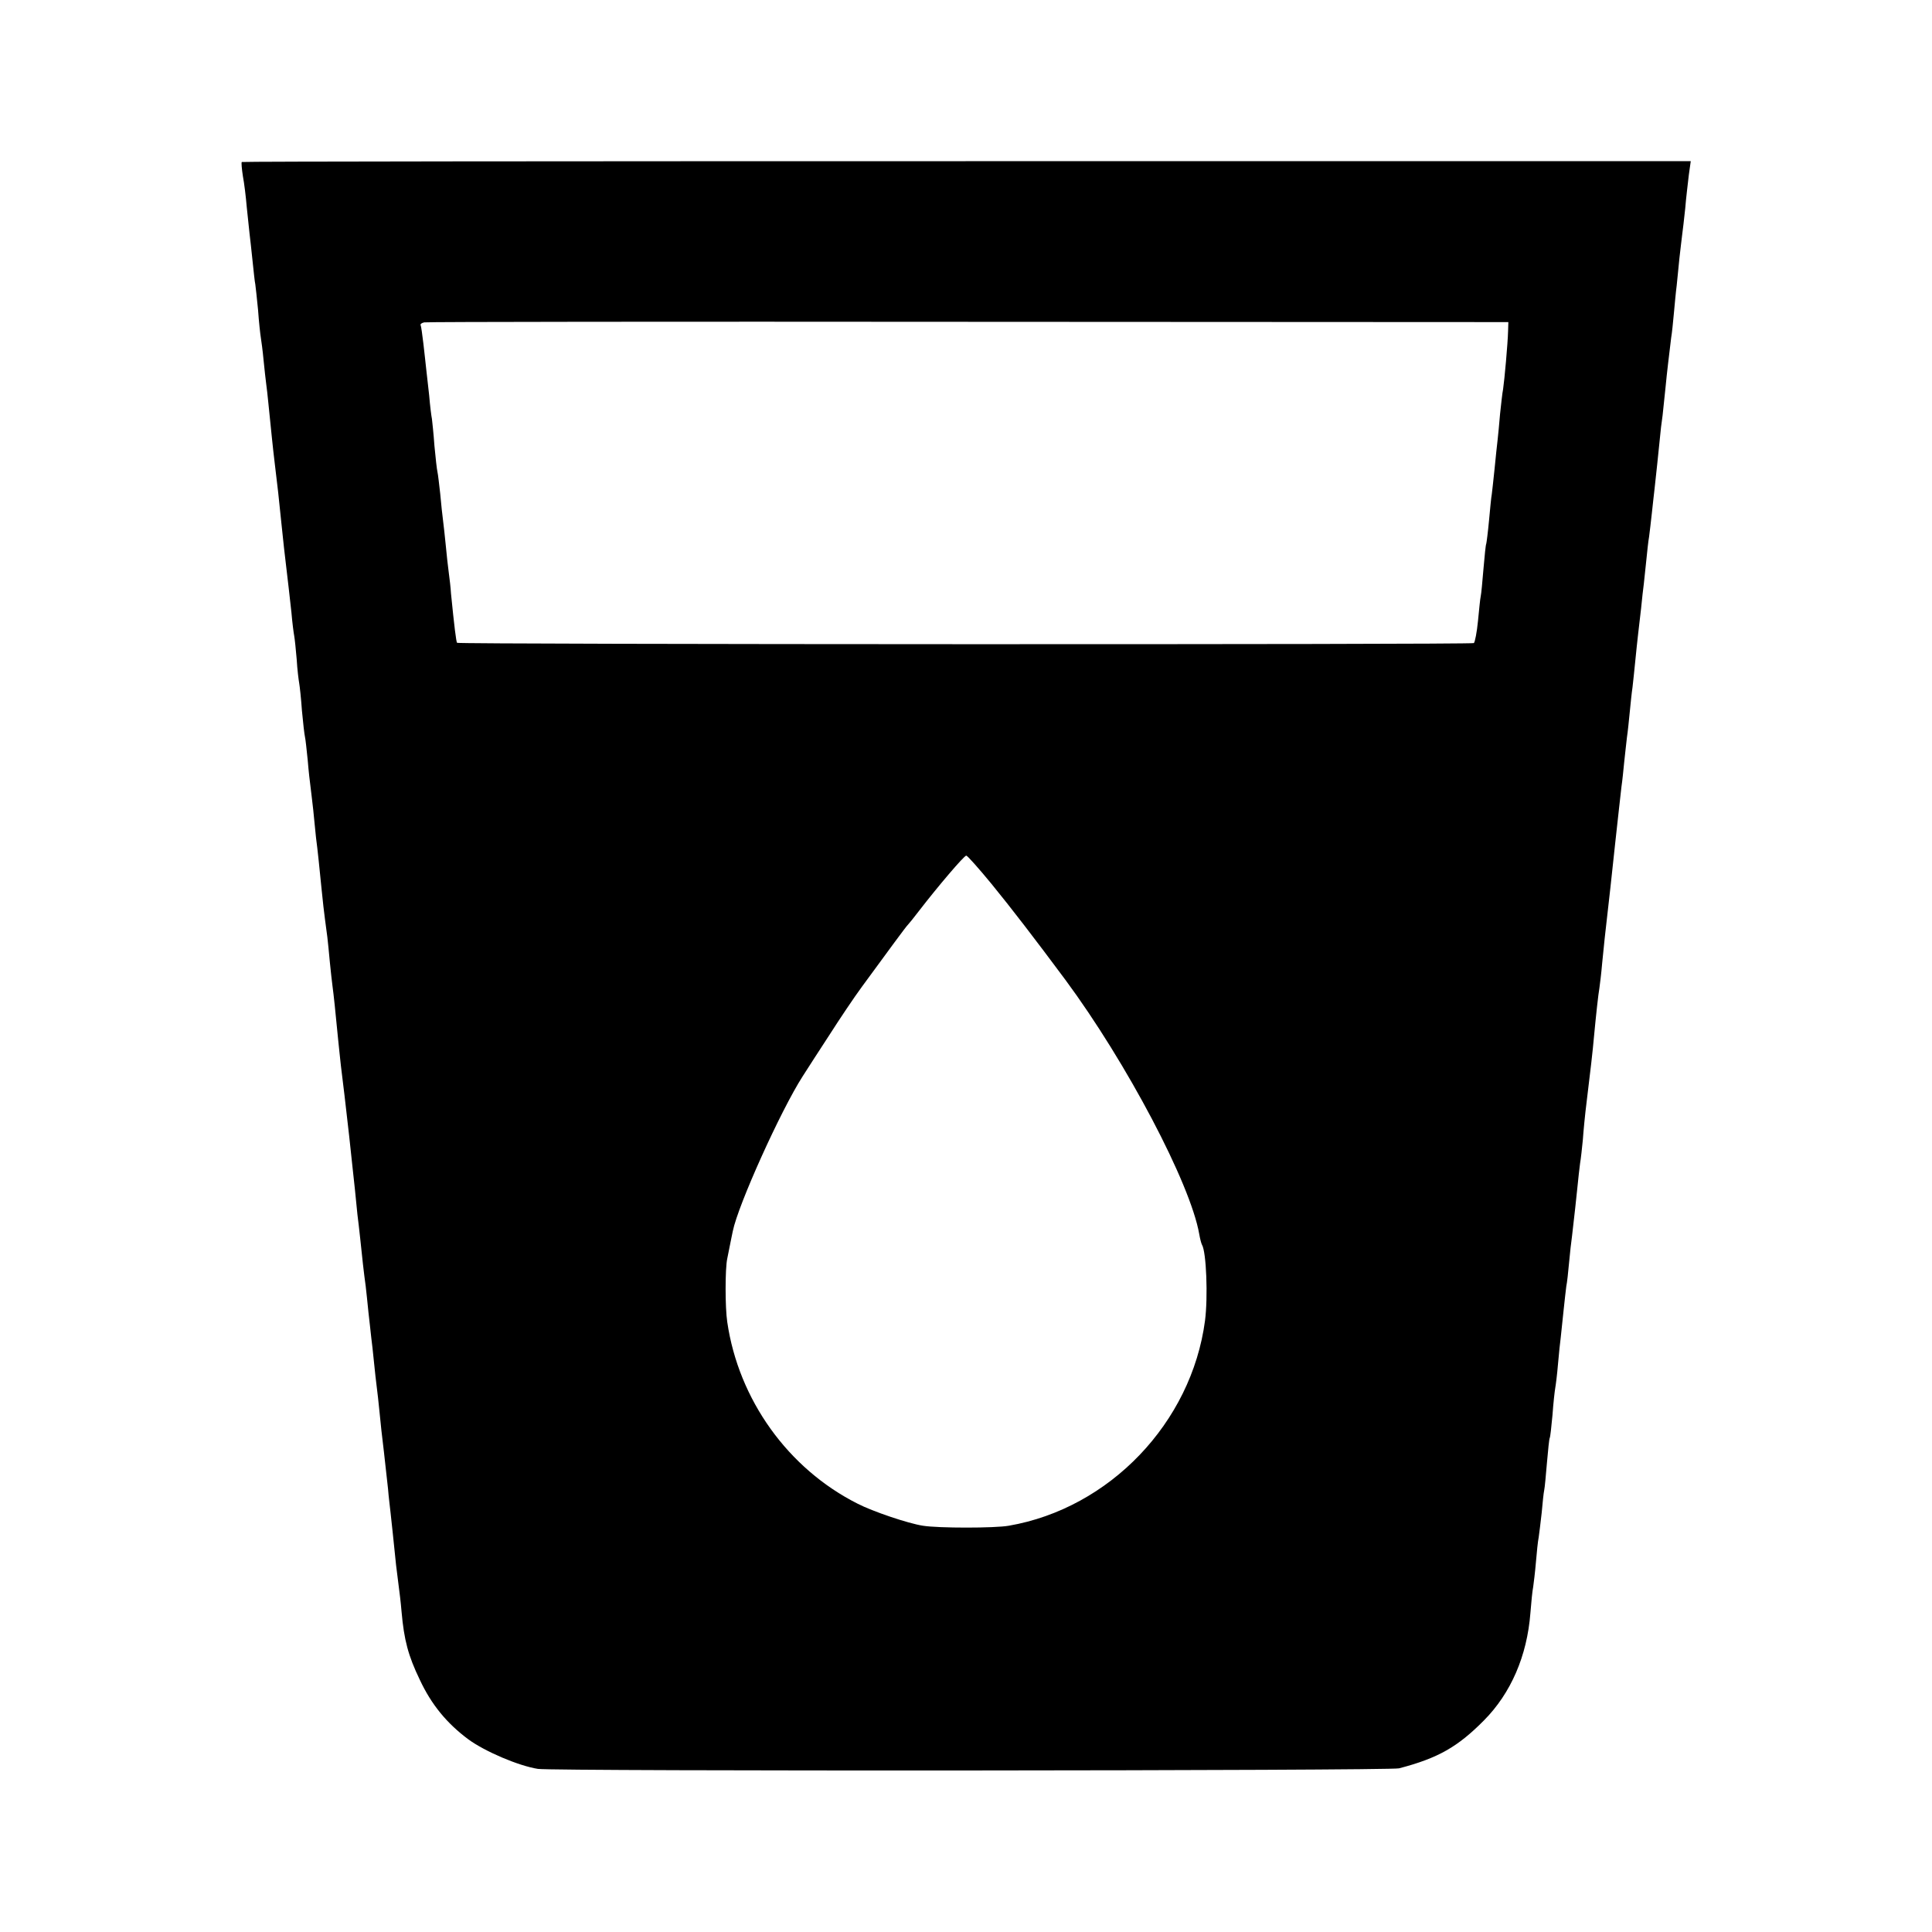 <?xml version="1.0" standalone="no"?>
<!DOCTYPE svg PUBLIC "-//W3C//DTD SVG 20010904//EN"
 "http://www.w3.org/TR/2001/REC-SVG-20010904/DTD/svg10.dtd">
<svg version="1.0" xmlns="http://www.w3.org/2000/svg"
 width="700pt" height="700pt" viewBox="0 0 700 700"
 preserveAspectRatio="xMidYMid meet">
<g transform="translate(0,700) scale(0.1,-0.1)"
fill="#000000" stroke="none">
<path d="M876 6413 c-2 -2 0 -25 4 -51 5 -26 11 -76 14 -112 4 -36 8 -78 10
-95 2 -16 7 -61 11 -100 4 -38 8 -77 10 -85 1 -8 6 -50 10 -93 3 -43 8 -88 10
-100 2 -12 7 -49 10 -82 3 -33 8 -73 10 -90 4 -28 8 -74 20 -190 3 -27 7 -68
10 -90 11 -90 15 -125 25 -225 6 -58 13 -123 16 -145 8 -70 13 -108 20 -175 3
-36 8 -74 10 -84 2 -11 6 -49 9 -85 2 -36 7 -75 9 -86 2 -11 7 -56 10 -100 4
-44 9 -87 11 -95 2 -8 6 -46 10 -85 3 -38 8 -81 10 -95 2 -14 6 -52 10 -85 3
-33 8 -78 10 -100 6 -44 13 -115 20 -185 4 -40 7 -72 21 -175 2 -16 6 -57 9
-90 3 -33 8 -73 10 -90 4 -29 10 -86 20 -190 3 -27 7 -70 10 -95 11 -87 14
-116 30 -255 8 -77 18 -165 21 -195 3 -30 7 -71 9 -90 6 -46 14 -124 20 -180
3 -25 7 -61 10 -80 2 -19 7 -62 10 -95 4 -33 8 -73 10 -90 2 -16 7 -57 10 -90
3 -33 8 -73 10 -90 2 -16 7 -57 10 -90 3 -33 10 -98 16 -145 5 -47 12 -107 15
-135 2 -27 7 -66 9 -85 4 -37 11 -100 20 -190 4 -30 8 -66 10 -80 2 -14 7 -54
10 -90 9 -102 24 -159 66 -246 42 -90 98 -158 176 -216 60 -44 182 -96 252
-107 56 -9 3086 -7 3120 2 142 37 213 78 308 174 97 98 156 233 168 389 3 38
7 80 10 94 2 14 7 54 10 90 3 36 7 76 10 90 2 14 7 54 11 90 3 36 7 72 9 81 2
8 6 53 10 100 4 46 8 86 10 89 2 3 6 40 10 83 3 43 8 87 10 98 2 11 7 50 10
87 3 37 8 81 10 97 2 17 6 59 10 95 4 36 8 76 10 89 3 14 7 52 10 85 3 34 8
78 11 99 11 94 13 116 19 172 3 33 8 74 10 90 3 17 7 55 10 85 2 30 8 93 14
140 12 96 23 193 26 230 8 85 16 158 20 180 2 14 7 54 10 90 7 73 8 81 30 275
15 138 21 197 31 285 3 25 7 61 9 80 3 19 7 60 10 90 3 30 8 71 10 90 3 19 7
60 10 90 3 30 7 71 10 90 2 19 7 62 10 95 3 33 8 76 10 95 2 19 7 62 11 95 3
33 8 74 10 90 2 17 6 55 9 85 3 30 7 69 10 85 2 17 7 55 10 85 3 30 8 71 10
90 4 34 15 140 20 190 1 14 5 48 9 75 3 28 8 75 11 105 5 53 12 109 20 176 3
17 7 57 10 90 3 32 7 77 10 99 2 22 7 67 10 100 4 33 8 71 10 85 2 14 7 57 11
95 3 39 10 93 13 121 l7 50 -2623 0 c-1443 0 -2625 -1 -2627 -3z m4588 -614
c-1 -42 -13 -176 -18 -209 -3 -14 -7 -54 -11 -90 -3 -36 -7 -78 -9 -95 -2 -16
-7 -64 -11 -105 -4 -41 -9 -82 -10 -91 -2 -9 -6 -52 -10 -95 -4 -43 -9 -81
-10 -84 -2 -3 -6 -43 -10 -90 -4 -47 -8 -92 -10 -100 -2 -8 -6 -49 -10 -90 -4
-41 -11 -77 -15 -80 -10 -6 -3678 -5 -3684 1 -3 3 -10 58 -22 179 -1 19 -5 53
-8 75 -3 22 -8 67 -11 100 -3 33 -8 74 -10 91 -2 16 -7 59 -10 95 -4 35 -8 71
-10 79 -2 8 -7 51 -11 95 -3 44 -8 88 -9 97 -2 9 -7 48 -10 85 -4 37 -9 82
-11 98 -2 17 -6 57 -10 90 -4 33 -8 63 -10 67 -2 3 3 8 13 10 9 2 897 3 1972
2 l1956 -1 -1 -34z m-1872 -2001 c72 -88 158 -200 268 -348 222 -300 453 -738
485 -921 3 -18 8 -36 10 -39 16 -26 22 -190 11 -275 -49 -370 -346 -680 -711
-743 -50 -9 -256 -9 -311 0 -53 8 -183 52 -237 80 -252 127 -431 377 -472 658
-8 52 -8 194 0 230 3 14 7 36 10 50 3 14 7 36 10 49 19 95 174 438 253 561 16
25 59 92 97 150 37 58 90 137 118 175 96 131 161 220 167 225 3 3 21 25 40 50
67 87 163 200 171 200 4 0 45 -46 91 -102z"/>
</g>
</svg>
